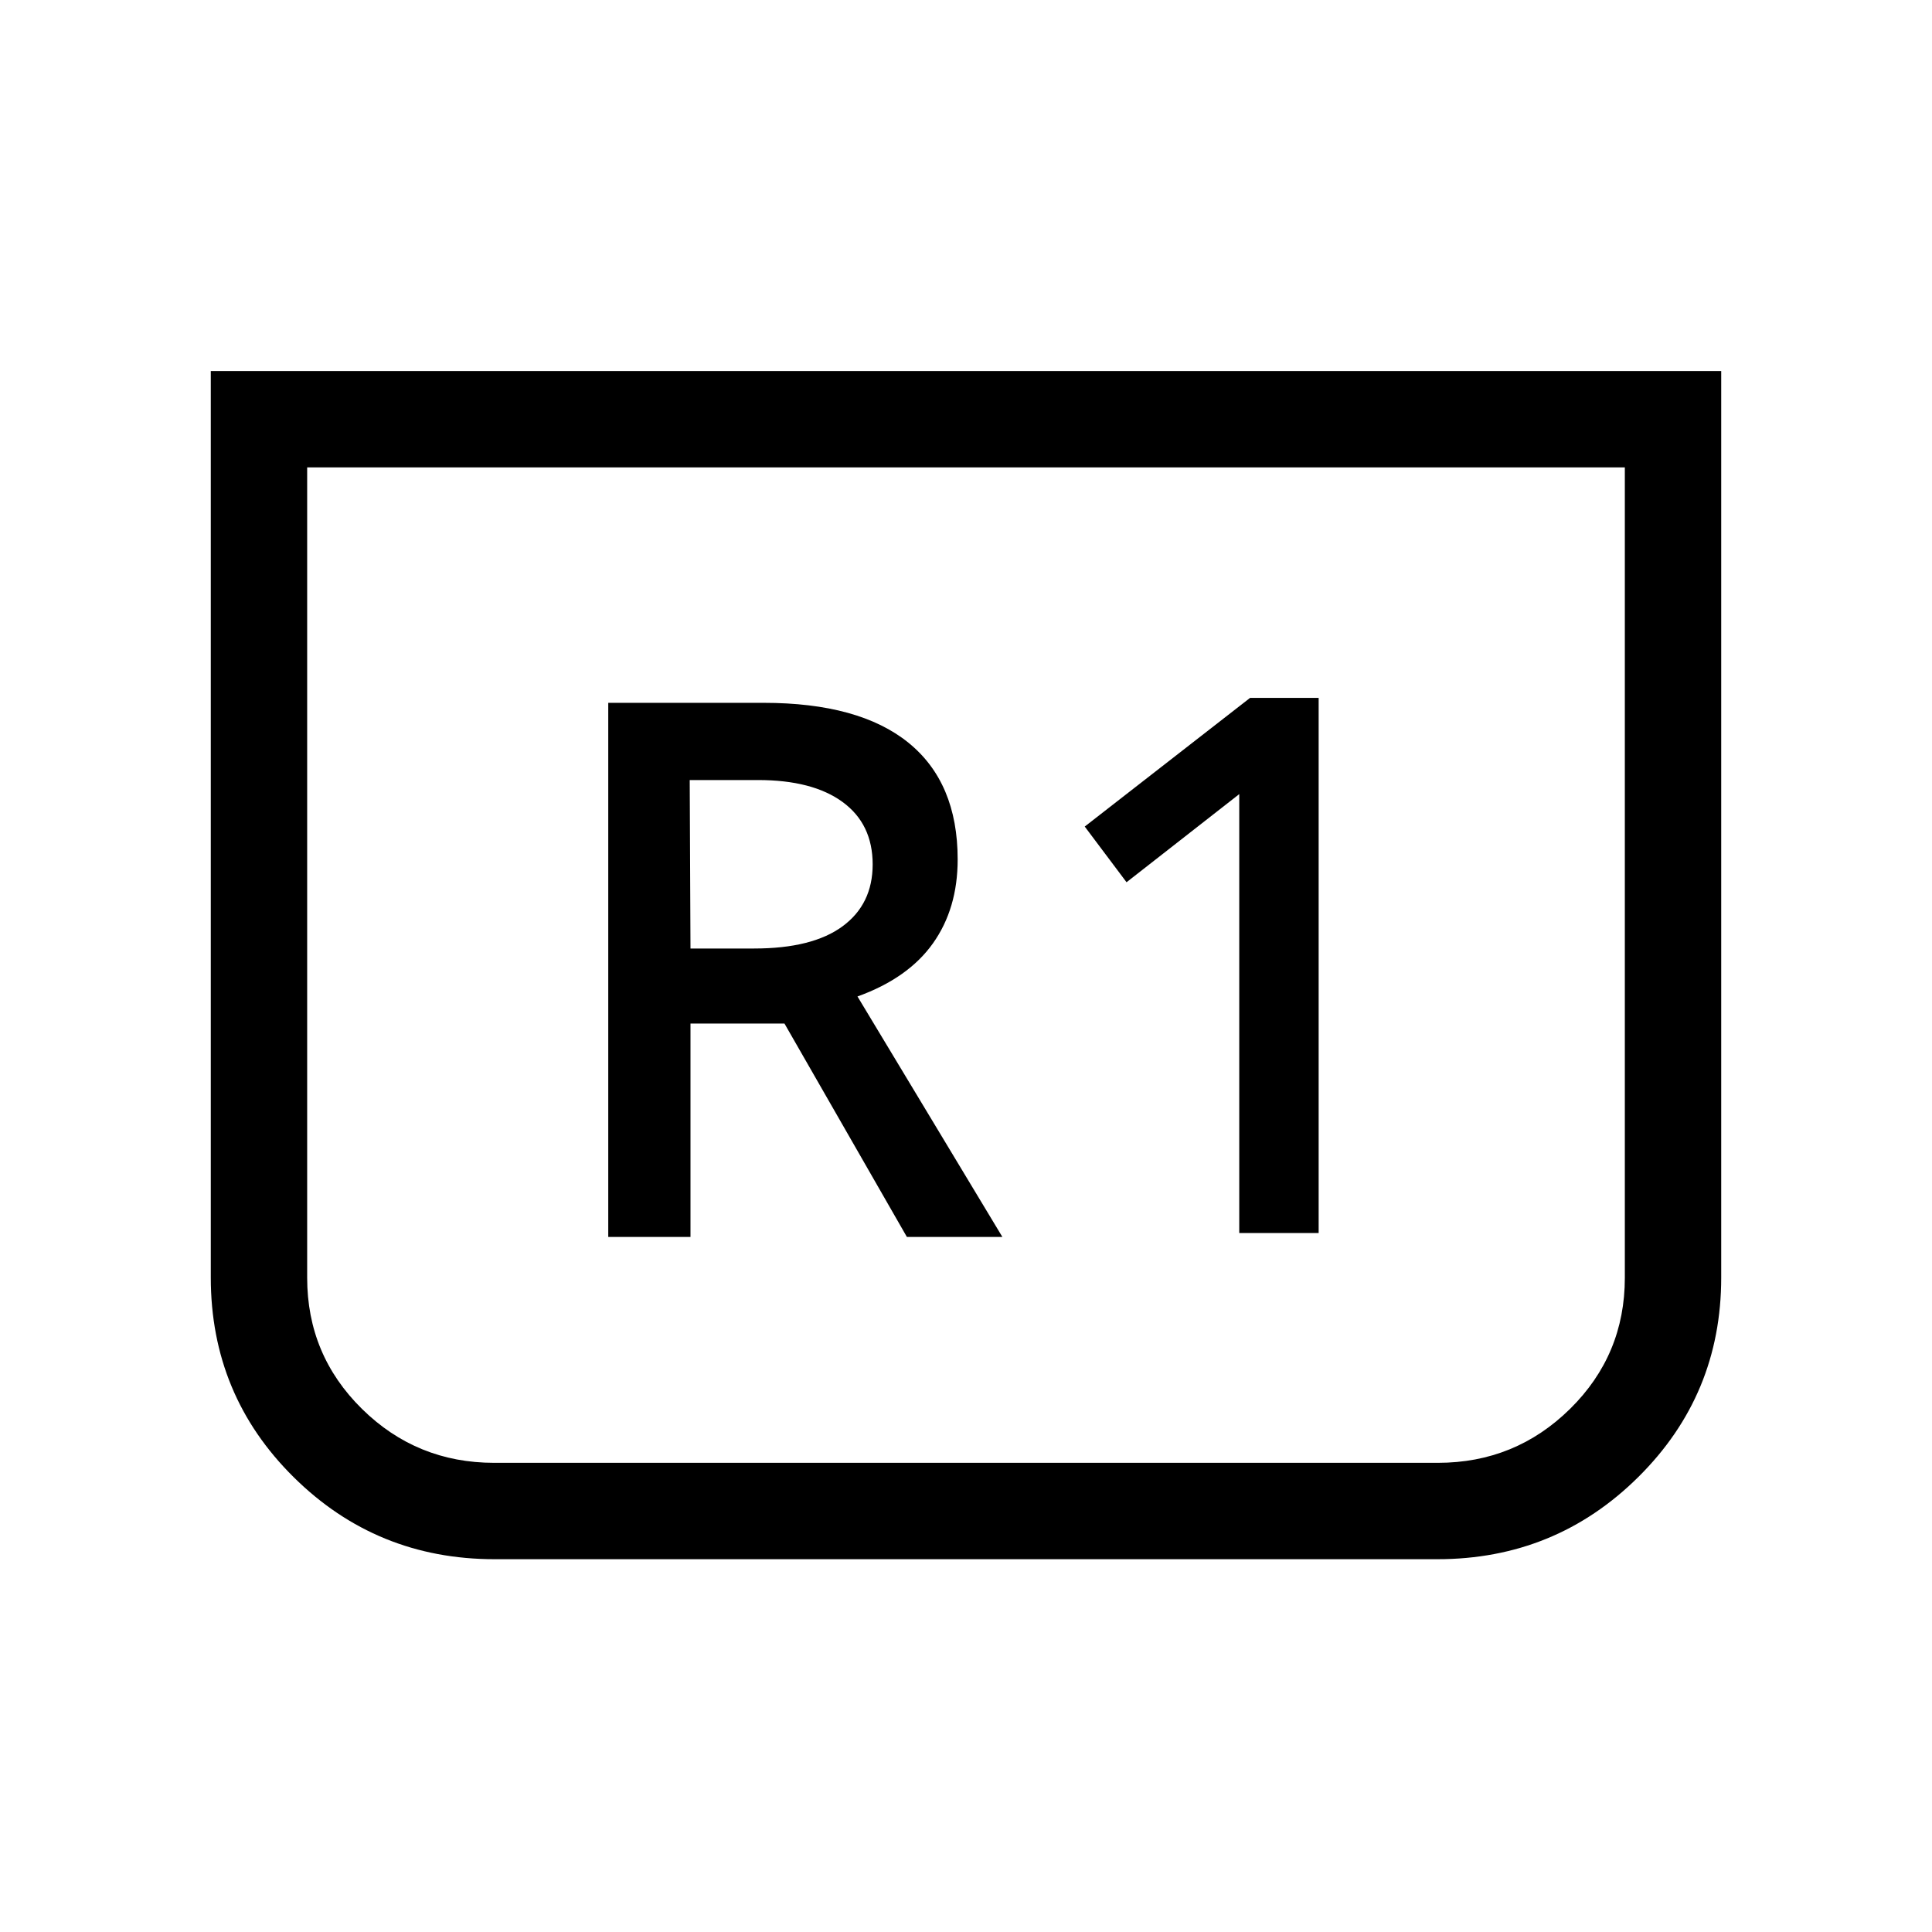 <svg xmlns="http://www.w3.org/2000/svg" height="40" viewBox="0 -960 960 960" width="40"><path d="M855.26-775.64v450.46q0 58.28-41.2 99.11-41.19 40.83-99.84 40.83H245.78q-58.65 0-99.84-40.75-41.2-40.75-41.2-99.21v-450.44h750.52Zm-47.89 47.88H152.63v402.69q0 38.31 27.22 65.13 27.22 26.81 65.68 26.81h468.94q38.46 0 65.68-26.81 27.22-26.82 27.22-65.13v-402.69Zm0 0H152.63h654.74ZM615.78-347.31h39.45v-265.91h-34.08L539-549.29l20.77 27.67 56.01-43.79v218.1Zm-313.54 1.94h40.86V-451.4h46.7l60.83 106.03h47.45l-72-119.49q25.16-9.06 37.47-26.36 12.31-17.3 12.31-41.74 0-38.17-24.46-57.99-24.47-19.82-72-19.82h-77.16v265.4Zm40.86-143.32-.38-83.71h33.91q27.15 0 42.07 10.93 14.92 10.92 14.92 31 0 19.75-14.99 30.77-14.99 11.01-43.92 11.01H343.1Z"/></svg>